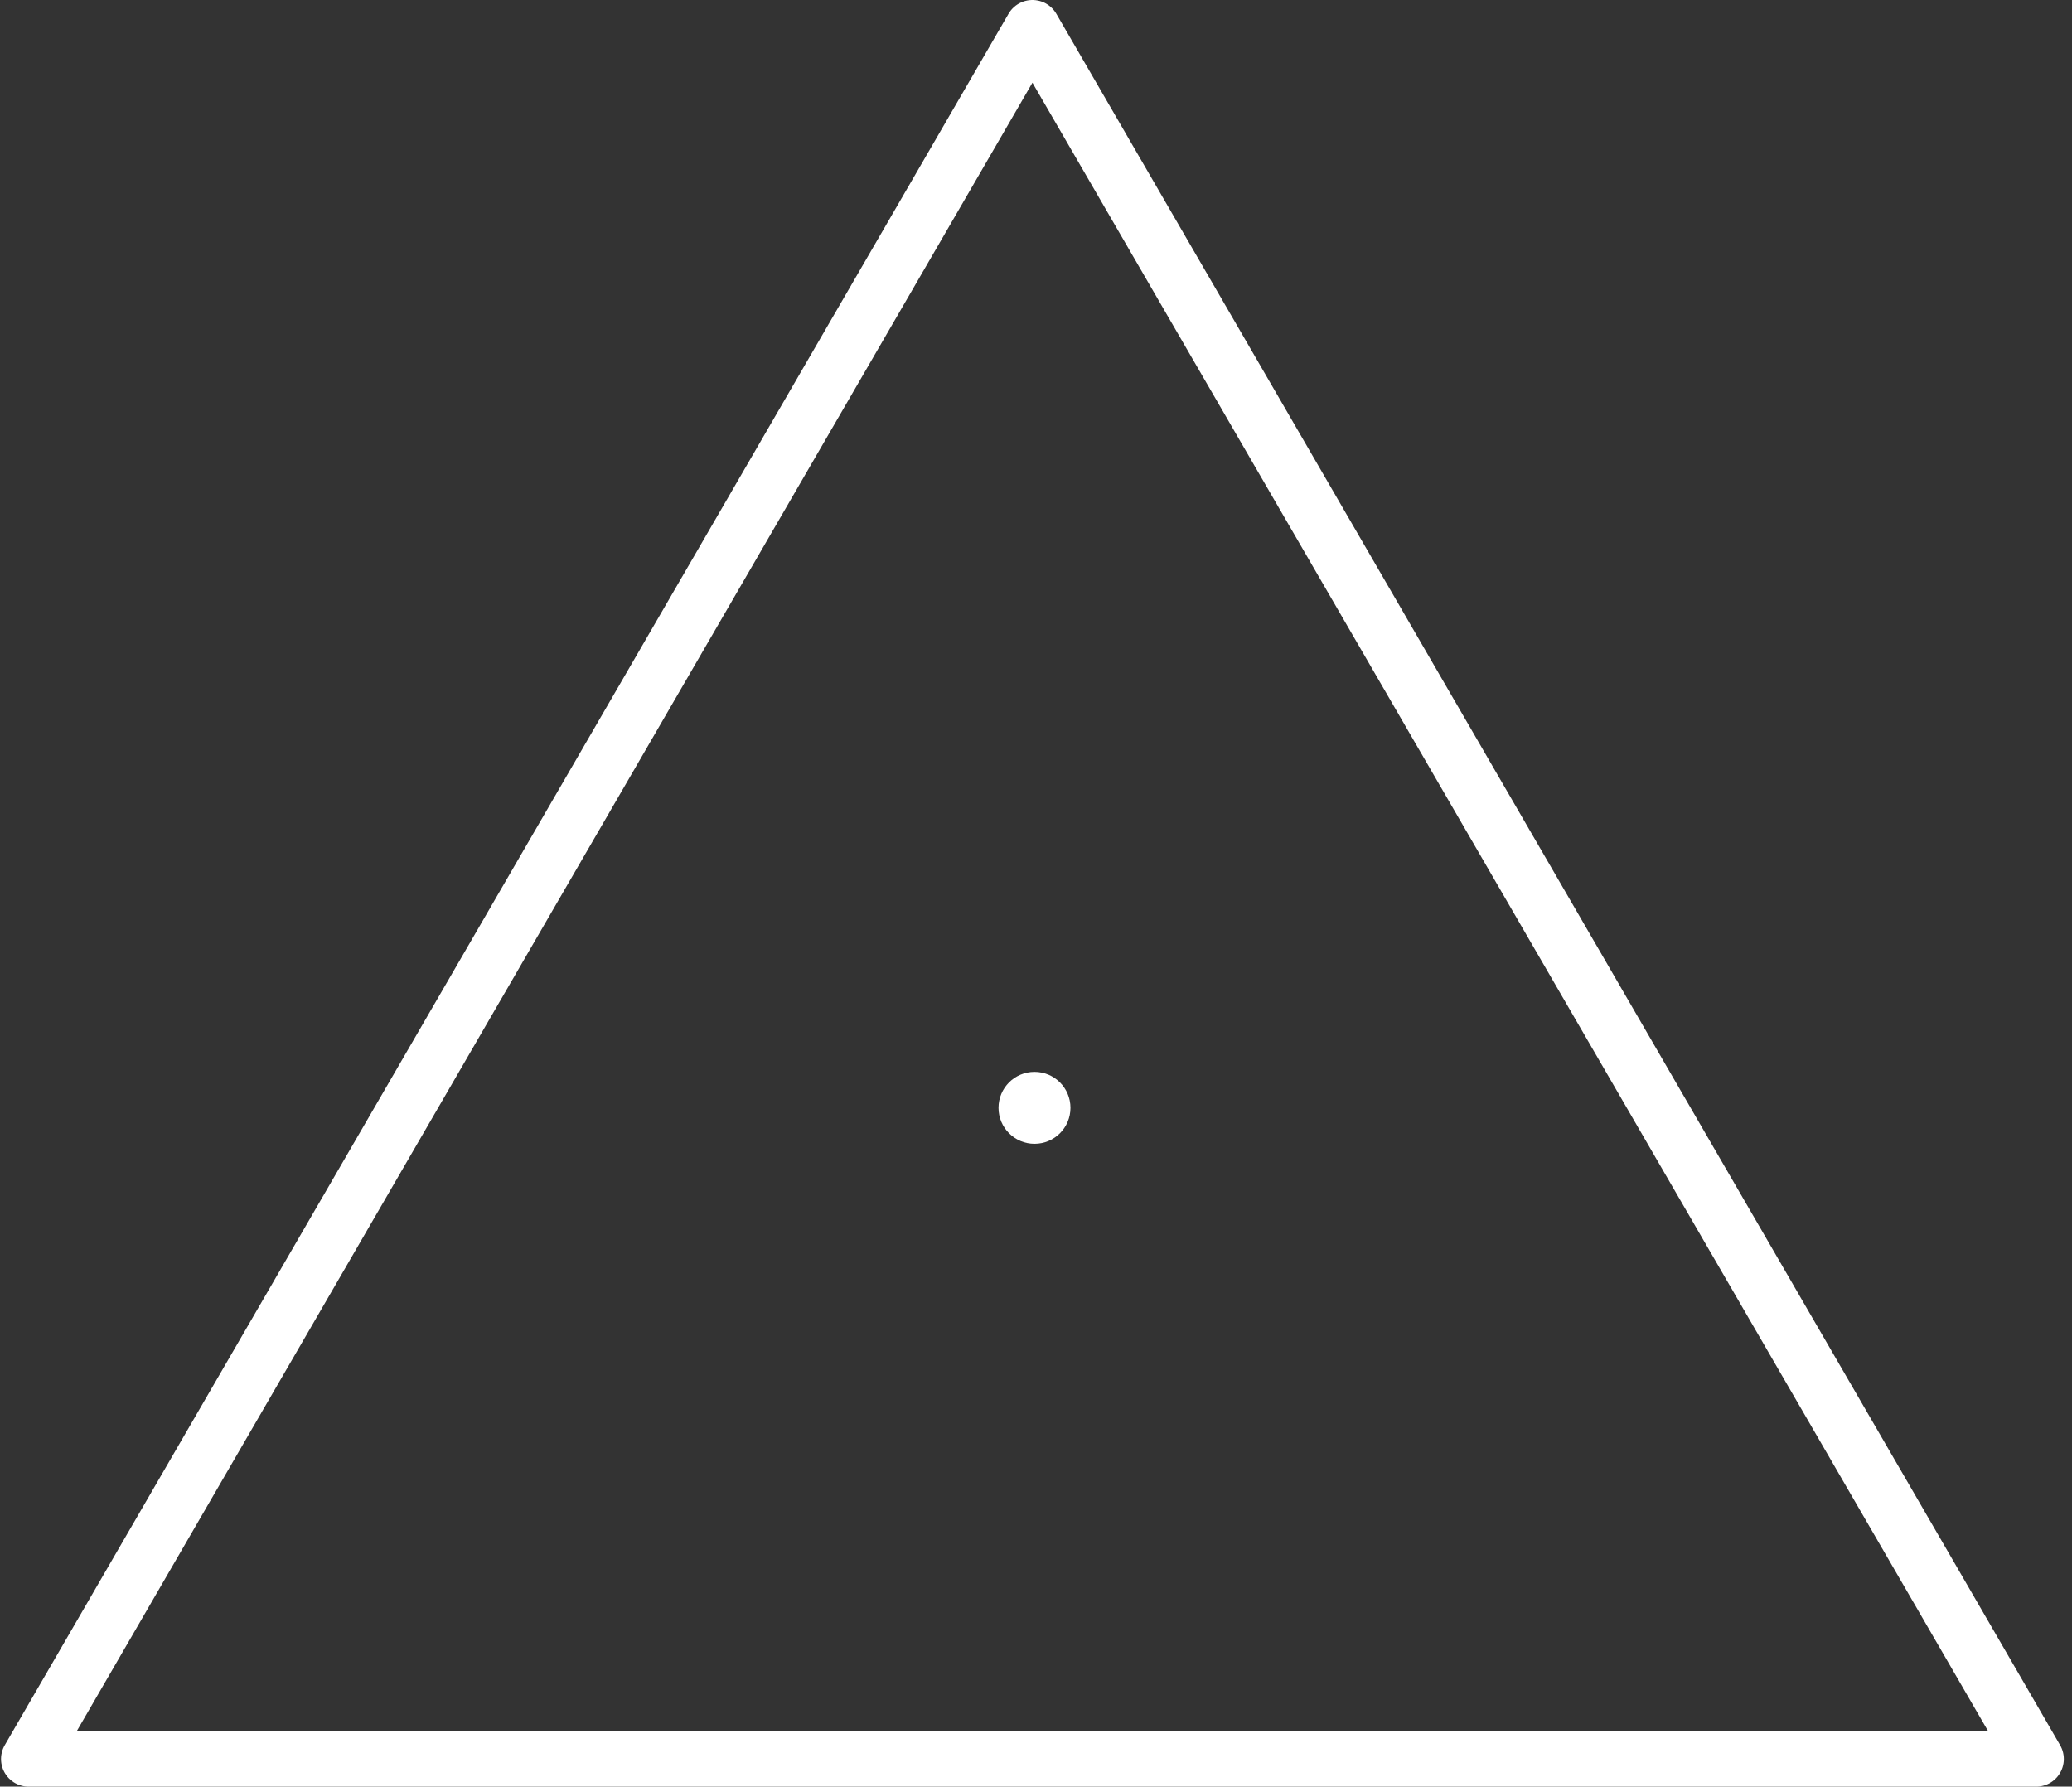 <?xml version="1.0" encoding="UTF-8"?>
<svg width="225px" height="194px" viewBox="0 0 225 194" version="1.1" xmlns="http://www.w3.org/2000/svg" xmlns:xlink="http://www.w3.org/1999/xlink">
    <rect x="0" y="0" width="225" height="194" fill="#333333" stroke="none"/>
    <!-- Generator: Sketch 62 (91390) - https://sketch.com -->
    <title>04_triangle_3</title>
    <desc>Created with Sketch.</desc>
    <g id="crosshairs" stroke="none" stroke-width="1" fill="none" fill-rule="evenodd">
        <g id="04_triangle_3" transform="translate(-144, -135)">
            <g transform="translate(147.112, 138)">
                <polygon id="Stroke-1" stroke="#FFFFFF" stroke-width="6" stroke-linecap="round" stroke-linejoin="round" points="109 0 128.93 34.373 172.338 109.24 198.248 153.928 218 188 178.824 188 112.93 188 39.182 188 0 188 19.749 153.937 59.408 85.535 89.076 34.367"></polygon>
                <path d="M113.13,117.293 C113.13,115.136 111.384,113.387 109.224,113.387 C107.067,113.387 105.318,115.136 105.318,117.293 C105.318,119.45 107.067,121.199 109.224,121.199 C111.384,121.199 113.13,119.45 113.13,117.293" id="Fill-1" fill="#FFFFFF"></path>
            </g>
        </g>
    </g>
</svg>